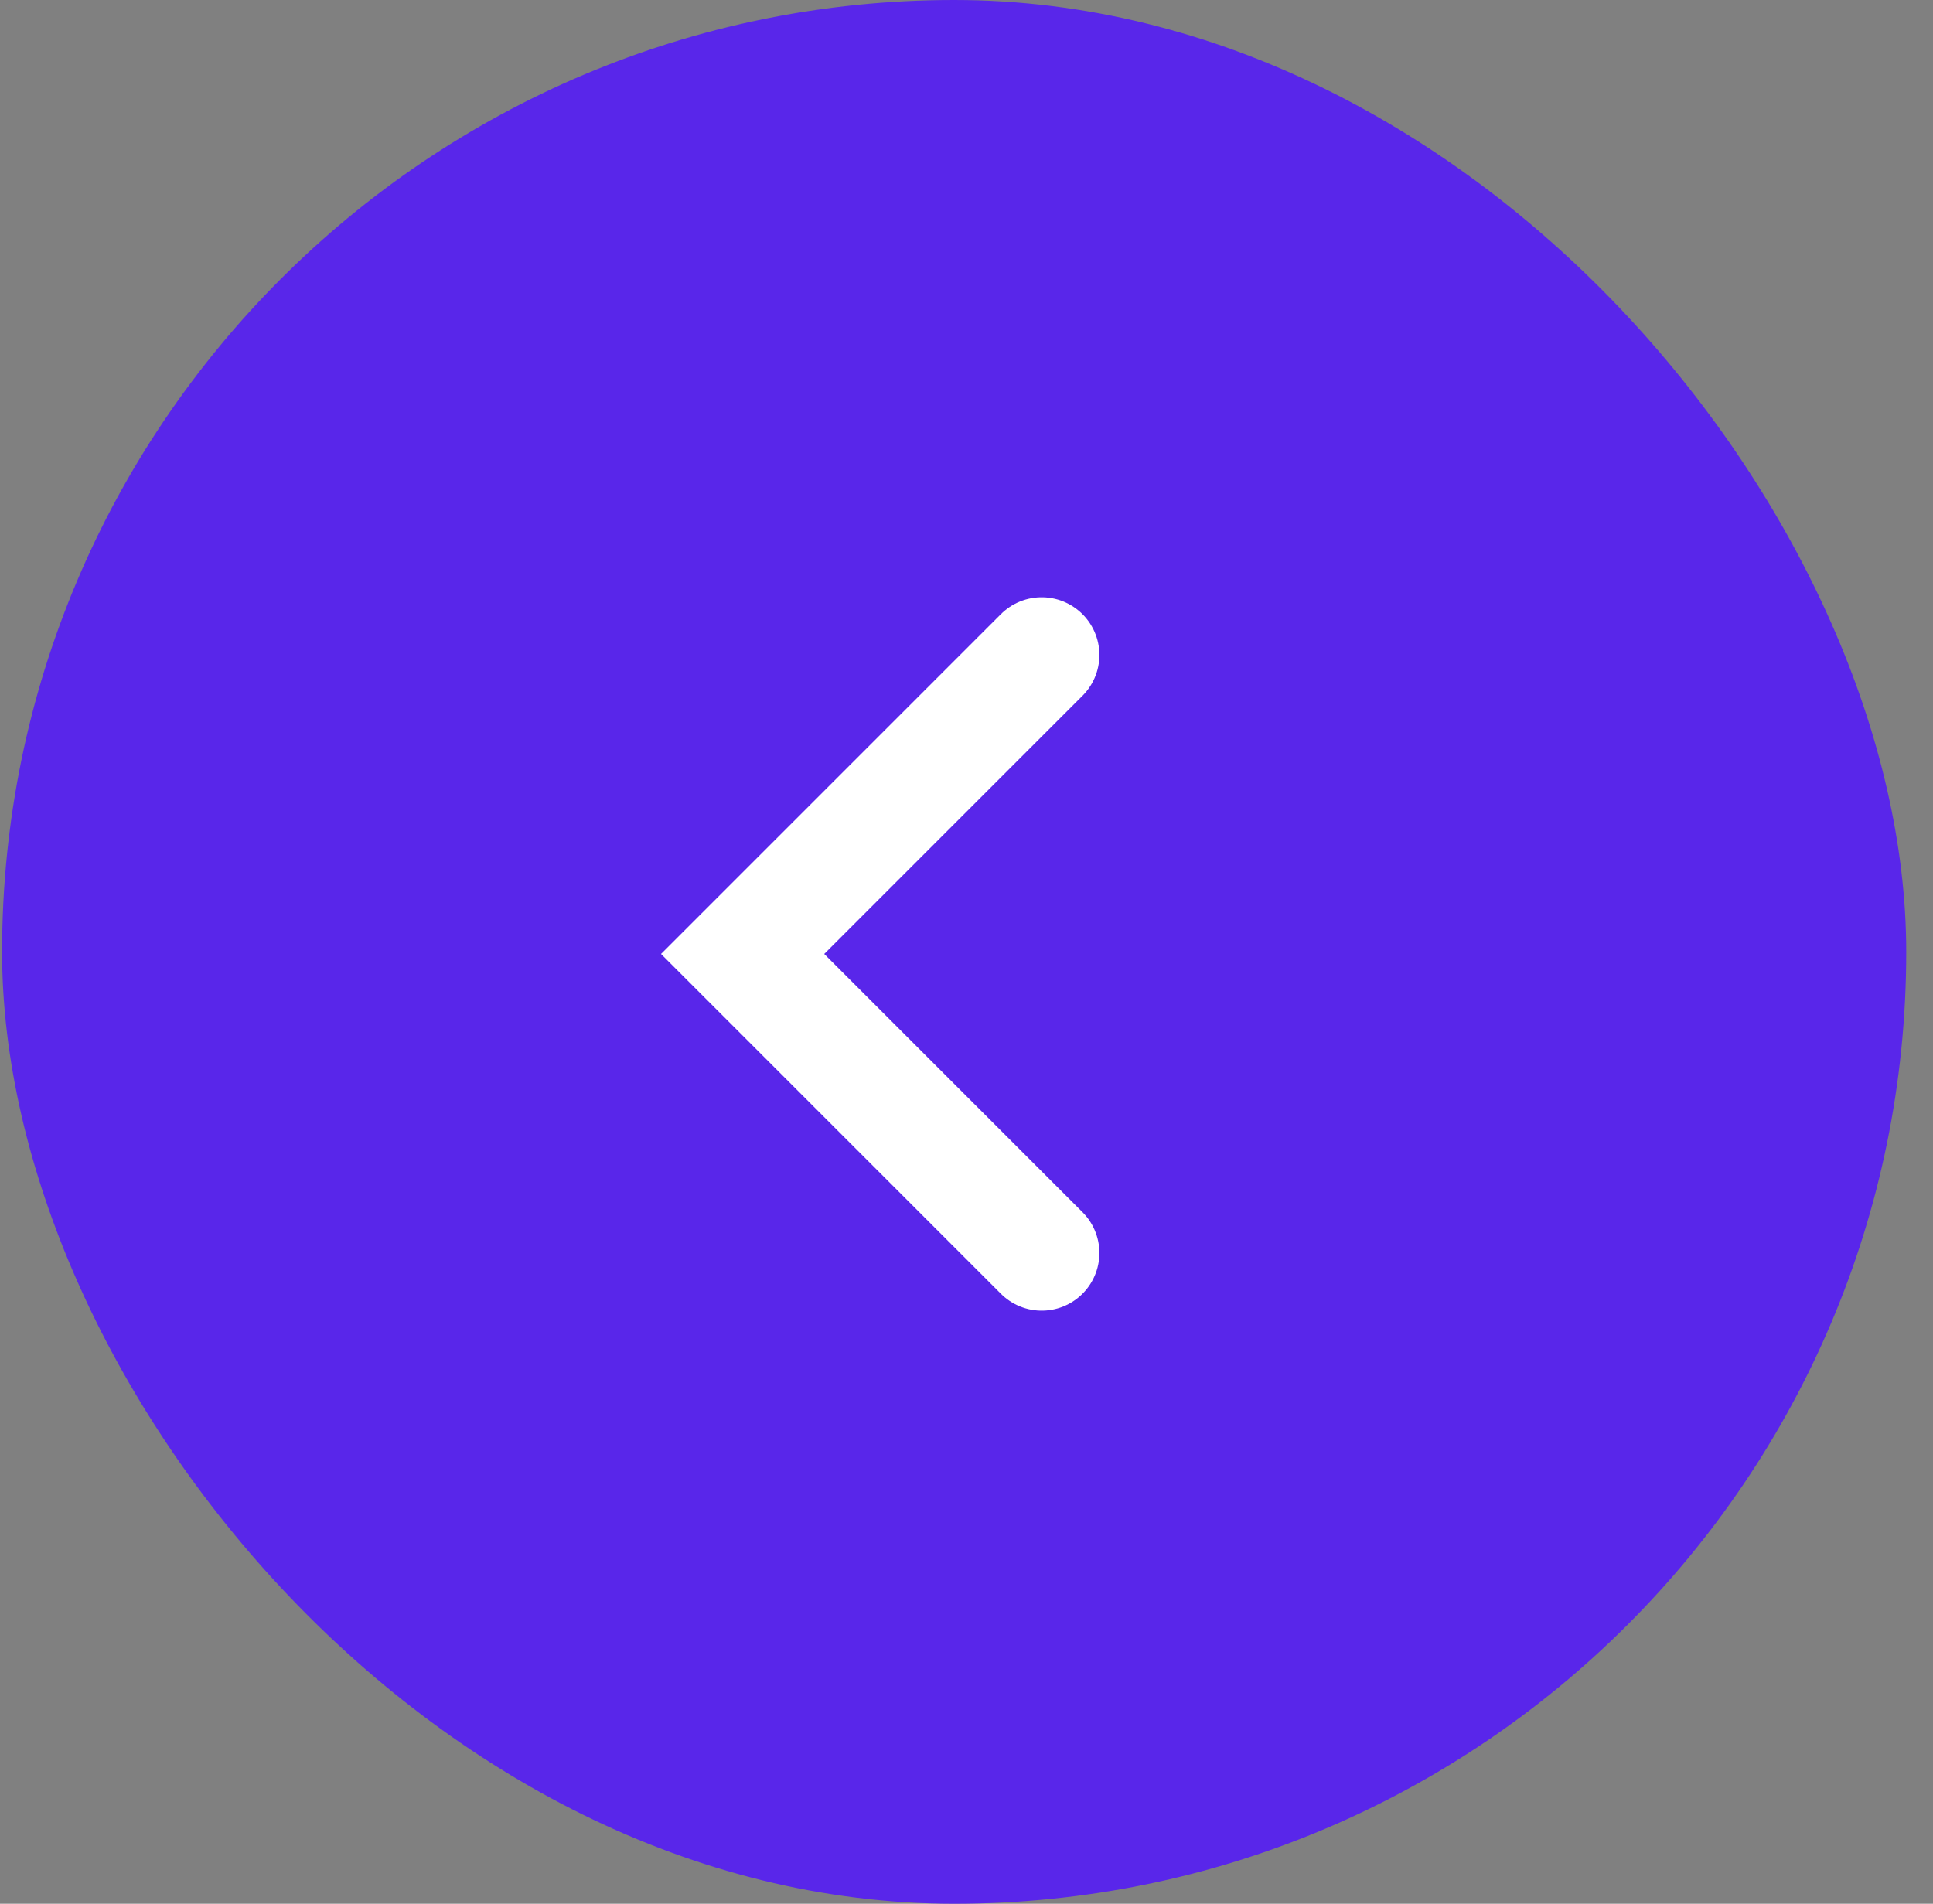 <svg width="67" height="66" viewBox="0 0 67 66" fill="none" xmlns="http://www.w3.org/2000/svg">
<rect x="0" y="0" width="67" height="66" fill="#808080" stroke="none"/>
<rect x="0.072" width="66" height="66" rx="33" fill="#5926EA"/>
<path d="M36.106 22.706L25.74 33.072L36.106 43.438" stroke="white" stroke-width="4" stroke-linecap="round"/>
</svg>
